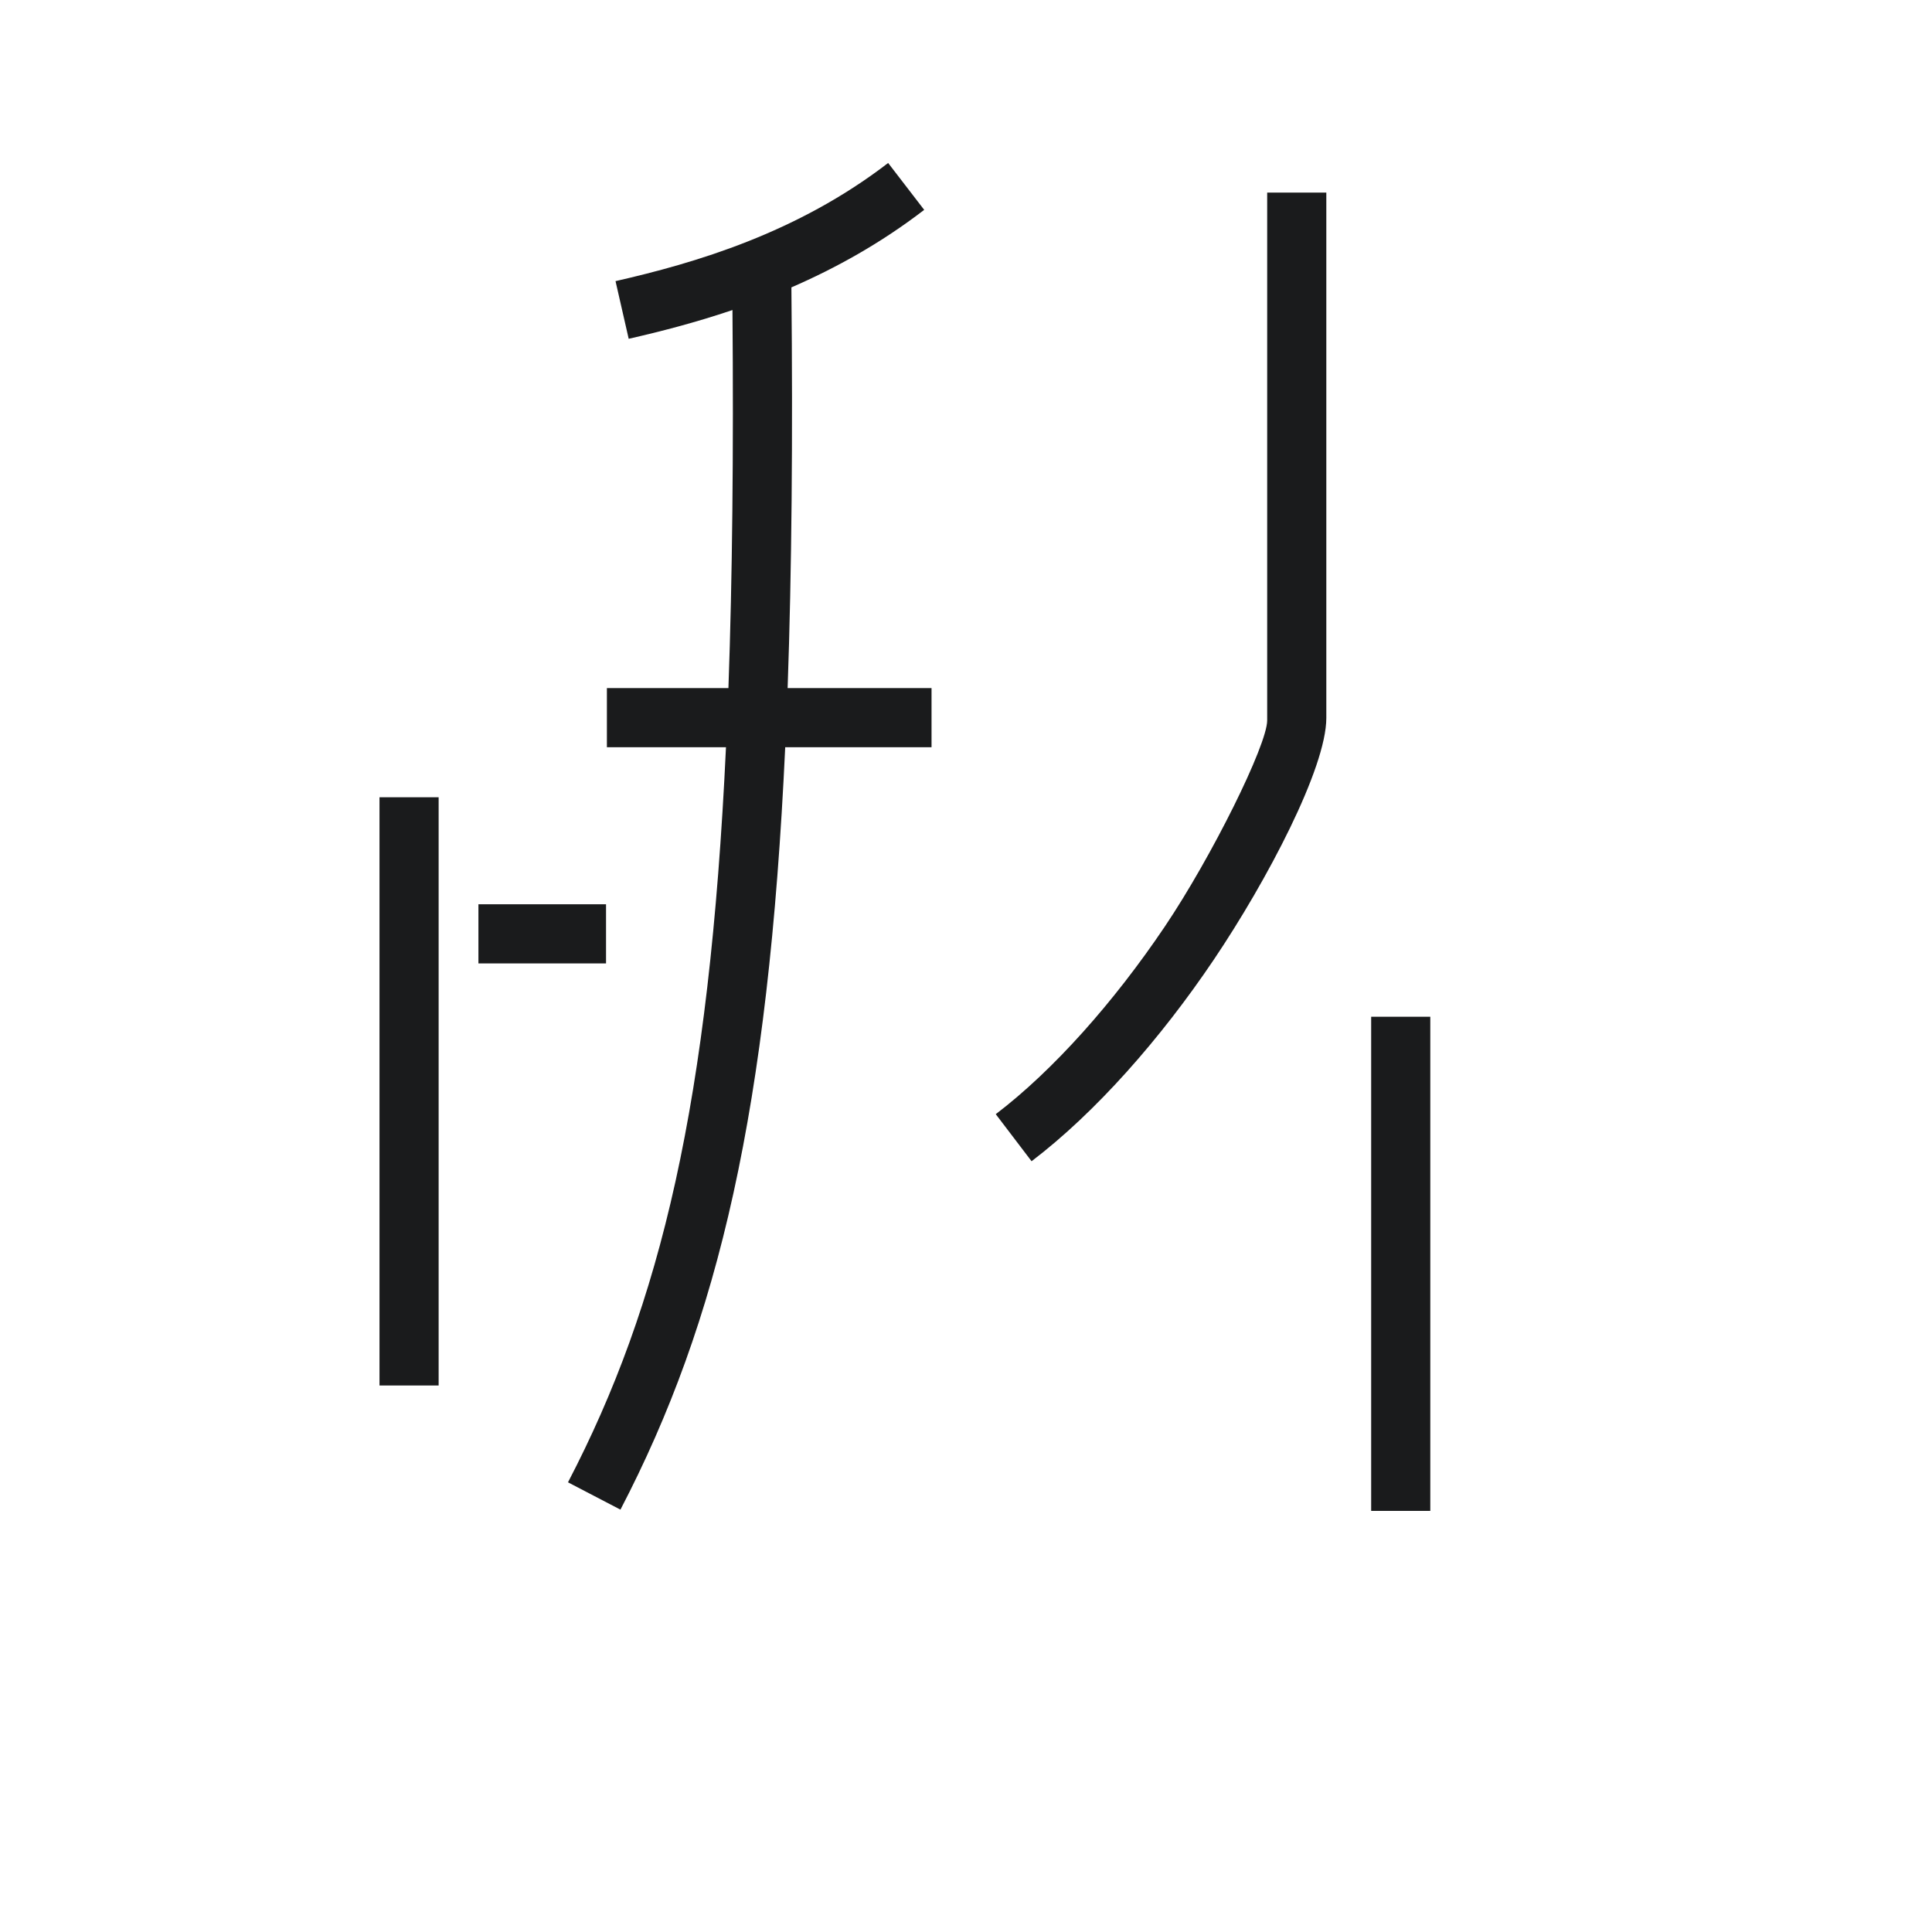 <svg width="392" height="388" viewBox="0 0 392 388" fill="none" xmlns="http://www.w3.org/2000/svg">
<path fill-rule="evenodd" clip-rule="evenodd" d="M180.203 33.067C161.686 47.307 141.094 53.339 124.89 57.039L127.561 68.737C133.88 67.294 141.04 65.469 148.615 62.903C148.851 91.823 148.6 117.158 147.796 139.605H123.139V151.604H147.301C143.904 223.75 134.082 264.573 115.245 300.746L125.887 306.288C145.86 267.935 155.904 225.005 159.318 151.604H189.007V139.605H159.808C160.65 115.823 160.872 88.981 160.573 58.307C169.513 54.427 178.702 49.358 187.518 42.578L180.203 33.067ZM269.108 39.075V145.672C269.108 155.813 257.078 178.67 246.284 194.7C235.489 210.73 222.327 225.69 209.305 235.601L202.038 226.053C213.717 217.164 226.027 203.3 236.331 187.998C245.825 173.899 257.109 151.151 257.109 146.169V39.075H269.108ZM88.999 161.758V281.097H77V161.758H88.999ZM97.071 183.47H122.964V195.468H97.071V183.47ZM290.205 306.544V206.282H278.207V306.544H290.205Z" fill="#1A1B1C"/>
</svg>
